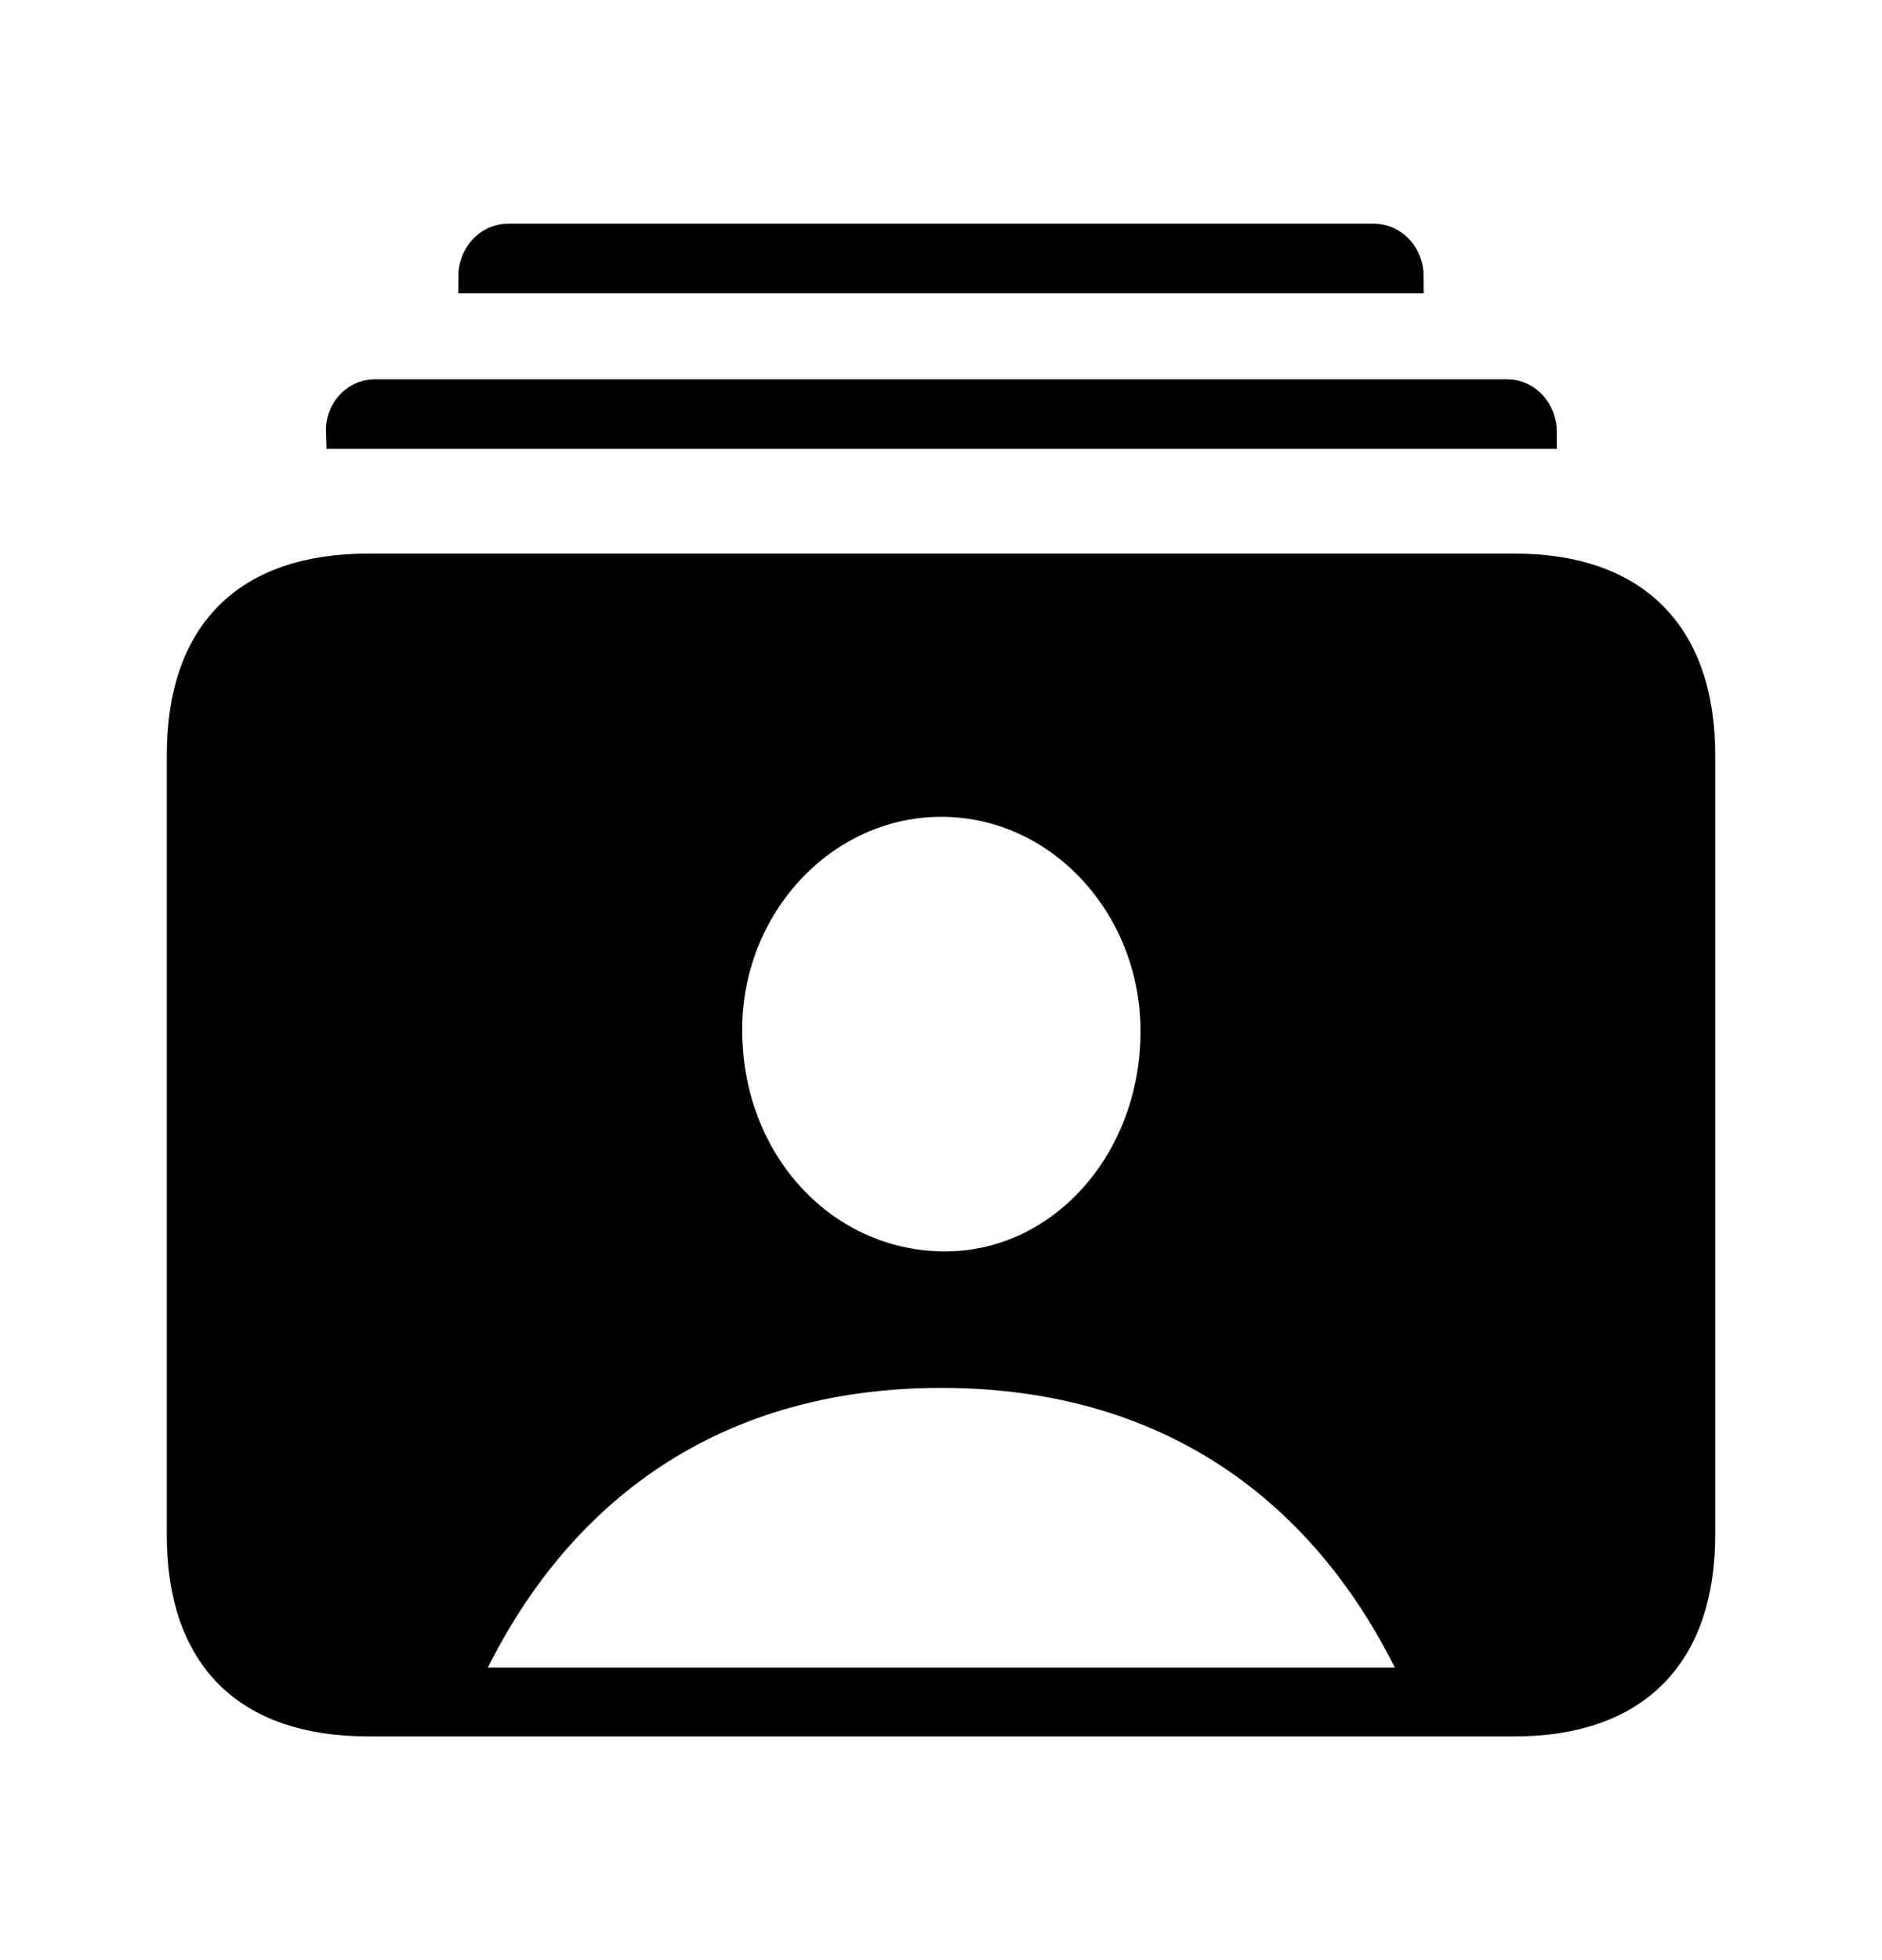 <svg width='56.182px' height='58.48px' direction='ltr' xmlns='http://www.w3.org/2000/svg' version='1.1'>
<g fill-rule='nonzero' transform='scale(1,-1) translate(0,-58.48)'>
<path fill='black' stroke='black' fill-opacity='1.0' stroke-width='1.0' d='
    M 14.18,50.23
    L 42.002,50.23
    C 42.002,50.789 41.594,51.305 41.014,51.305
    L 15.168,51.305
    C 14.588,51.305 14.18,50.789 14.18,50.23
    Z
    M 10.227,45.59
    L 45.977,45.59
    C 45.977,46.148 45.568,46.664 44.988,46.664
    L 11.193,46.664
    C 10.613,46.664 10.205,46.148 10.227,45.59
    Z
    M 11.0,7.176
    L 45.203,7.176
    C 48.791,7.176 50.703,9.131 50.703,12.697
    L 50.703,35.943
    C 50.703,39.51 48.791,41.465 45.203,41.465
    L 11.0,41.465
    C 7.391,41.465 5.479,39.553 5.479,35.943
    L 5.479,12.697
    C 5.479,9.088 7.391,7.176 11.0,7.176
    Z
    M 28.102,20.646
    C 24.535,20.711 21.678,23.74 21.656,27.715
    C 21.635,31.496 24.535,34.611 28.102,34.611
    C 31.668,34.611 34.547,31.496 34.547,27.715
    C 34.547,23.74 31.668,20.582 28.102,20.646
    Z
    M 13.771,8.229
    C 16.307,13.836 21.033,17.574 28.102,17.574
    C 35.17,17.574 39.896,13.836 42.432,8.229
    Z
' />
</g>
</svg>